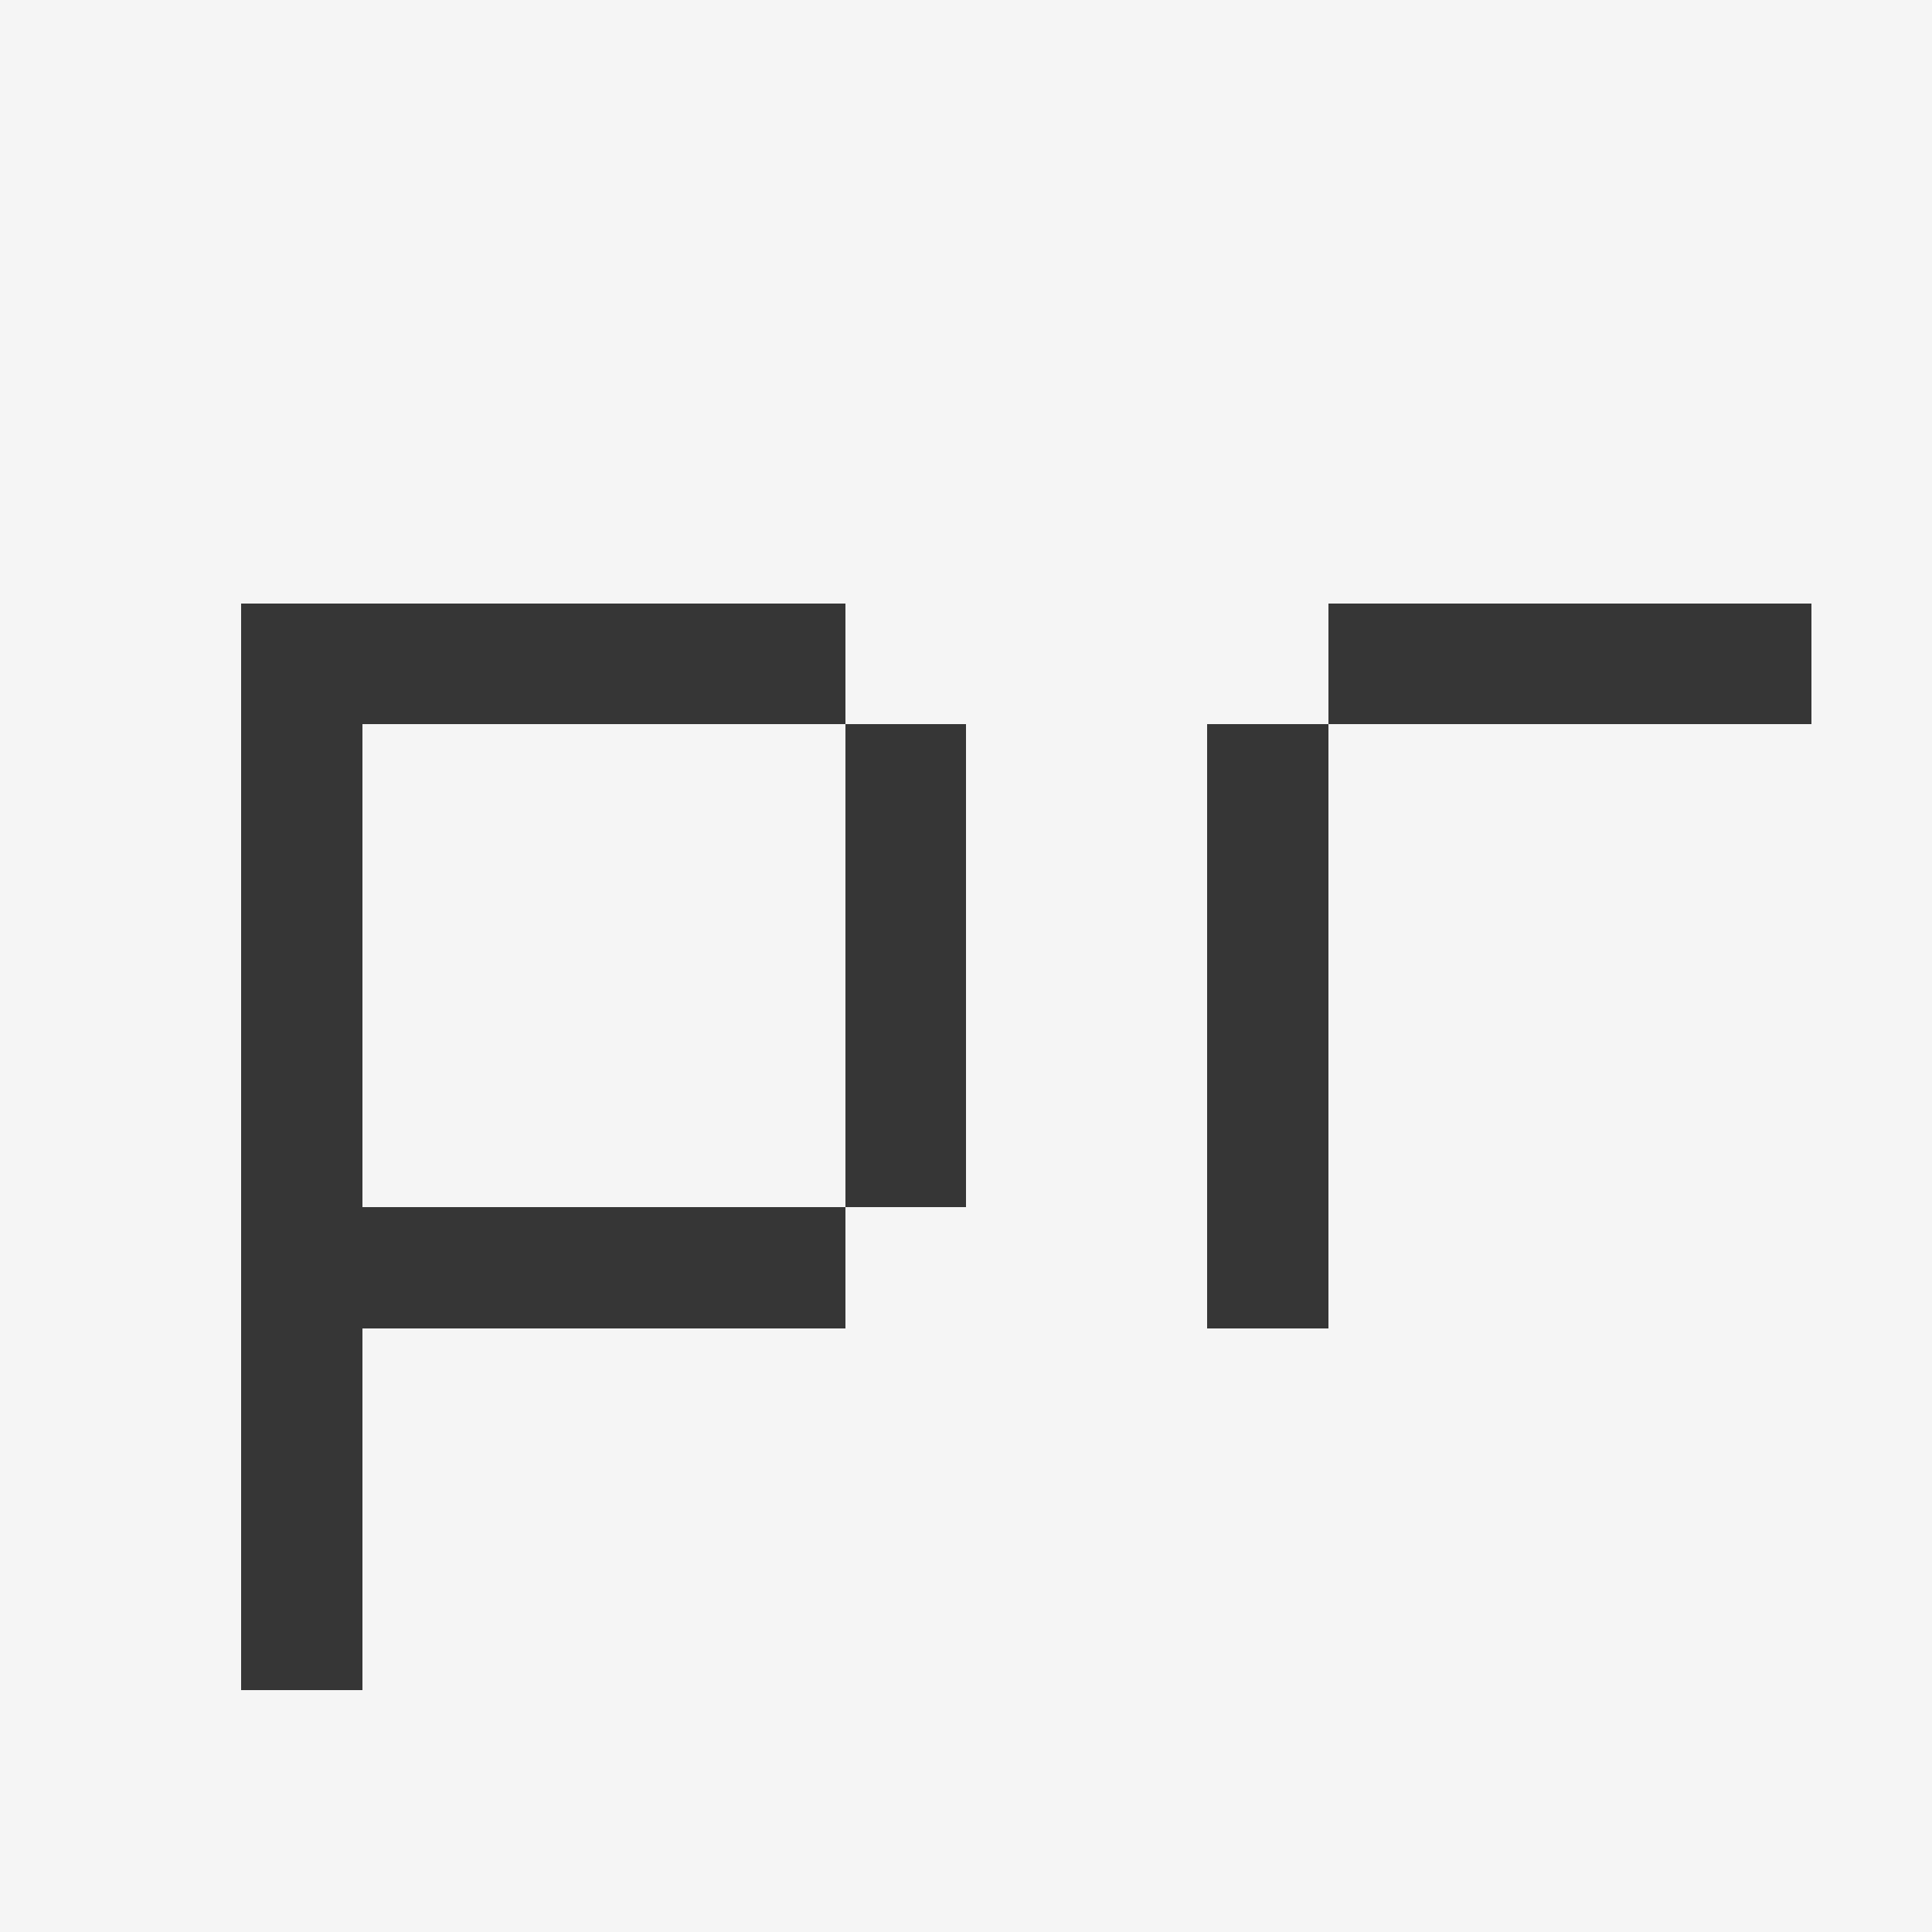 <?xml version="1.0" encoding="UTF-8" standalone="no"?>
<svg
   xmlns:dc="http://purl.org/dc/elements/1.1/"
   xmlns:cc="http://creativecommons.org/ns#"
   xmlns:rdf="http://www.w3.org/1999/02/22-rdf-syntax-ns#"
   xmlns:svg="http://www.w3.org/2000/svg"
   xmlns="http://www.w3.org/2000/svg"
   style="shape-rendering:crispEdges"
   id="qr-logo"
   version="1.1"
   viewBox="0 0 256 256"
   height="256"
   width="256">
  <defs
     id="defs2" />
  <g
     transform="translate(0,240)"
     id="layer2">
    <rect
       y="-240"
       x="0"
       height="256"
       width="256"
       id="rect41"
       style="fill:#f5f5f5;fill-opacity:1;stroke:none;stroke-width:0;stroke-miterlimit:4;stroke-dasharray:none;stroke-opacity:1" />
  </g>
  <g
     transform="translate(0,-229.267)"
     id="layer1">
    <path
       d="M 32,453.267 V 437.267 H 48 V 453.267 Z M 32,437.267 V 421.267 H 48 V 437.267 Z M 32,421.267 V 405.267 H 48 V 421.267 Z M 96,405.267 V 389.267 H 112 V 405.267 Z M 80,405.267 V 389.267 H 96 V 405.267 Z M 64,405.267 V 389.267 H 80 V 405.267 Z M 48,405.267 V 389.267 H 64 V 405.267 Z M 32,405.267 V 389.267 H 48 V 405.267 Z M 112,389.267 V 373.267 H 128 V 389.267 Z M 32,389.267 V 373.267 H 48 V 389.267 Z M 112,373.267 V 357.267 H 128 V 373.267 Z M 32,373.267 V 357.267 H 48 V 373.267 Z M 112,357.267 V 341.267 H 128 V 357.267 Z M 32,357.267 V 341.267 H 48 V 357.267 Z M 112,341.267 V 325.267 H 128 V 341.267 Z M 32,341.267 V 325.267 H 48 V 341.267 Z M 96,325.267 V 309.267 H 112 V 325.267 Z M 80,325.267 V 309.267 H 96 V 325.267 Z M 64,325.267 V 309.267 H 80 V 325.267 Z M 48,325.267 V 309.267 H 64 V 325.267 Z M 32,325.267 V 309.267 H 48 V 325.267 Z"
       style="fill:#363636;fill-opacity:1;stroke:none;stroke-width:4"
       id="path4737" />
    <path
       d="M 160,405.267 V 389.267 H 176 V 405.267 Z M 160,389.267 V 373.267 H 176 V 389.267 Z M 160,373.267 V 357.267 H 176 V 373.267 Z M 160,357.267 V 341.267 H 176 V 357.267 Z M 160,341.267 V 325.267 H 176 V 341.267 Z M 224,325.267 V 309.267 H 240 V 325.267 Z M 208,325.267 V 309.267 H 224 V 325.267 Z M 192,325.267 V 309.267 H 208 V 325.267 Z M 176,325.267 V 309.267 H 192 V 325.267 Z"
       style="fill:#363636;fill-opacity:1;stroke:none;stroke-width:4"
       id="path4740" />
  </g>
</svg>
